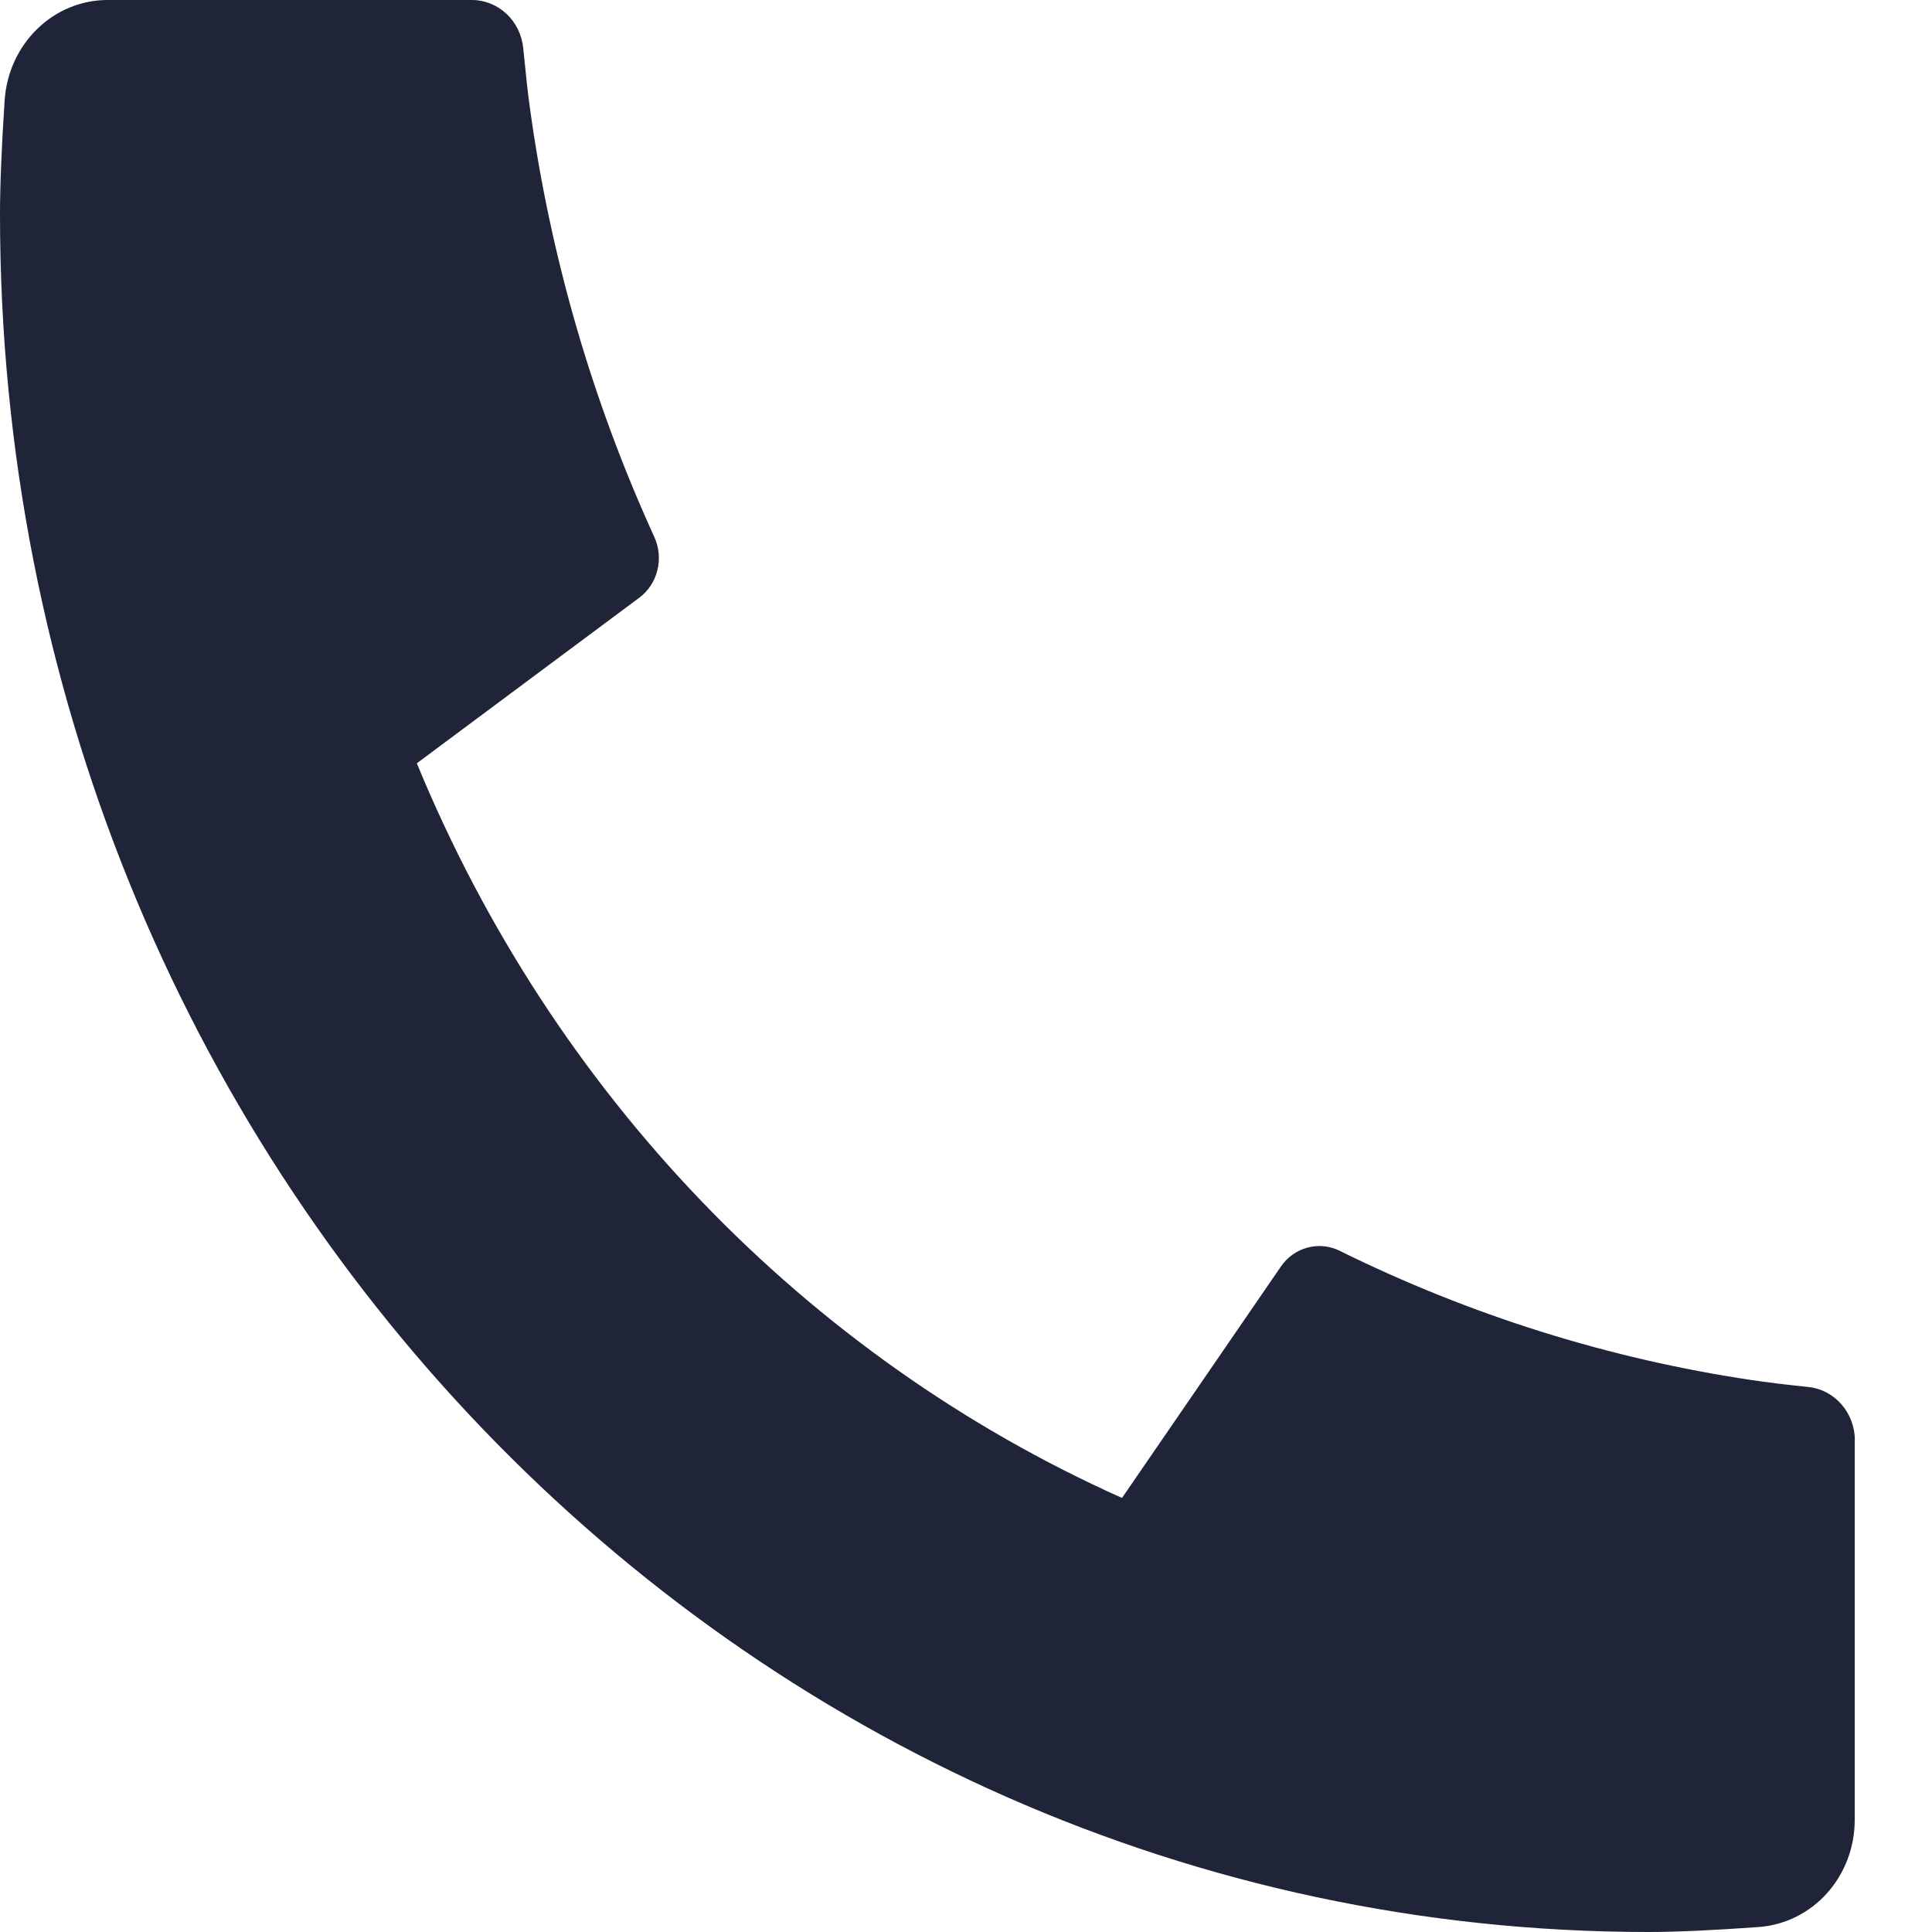 <svg width="12" height="12" viewBox="0 0 12 12" fill="none" xmlns="http://www.w3.org/2000/svg">
<path d="M11.52 8.947V11.304C11.52 11.473 11.459 11.635 11.348 11.759C11.238 11.882 11.086 11.957 10.925 11.969C10.645 11.989 10.417 12 10.24 12C4.584 12 0 7.225 0 1.333C0 1.149 0.01 0.911 0.029 0.62C0.041 0.452 0.113 0.294 0.232 0.179C0.35 0.064 0.506 -7.62885e-05 0.668 1.71054e-07H2.931C3.011 -8.35565e-05 3.087 0.031 3.146 0.086C3.205 0.141 3.242 0.218 3.25 0.3C3.265 0.453 3.278 0.575 3.291 0.668C3.418 1.593 3.679 2.492 4.064 3.335C4.125 3.469 4.085 3.628 3.97 3.713L2.589 4.741C3.433 6.791 5.001 8.424 6.969 9.304L7.955 7.868C7.995 7.809 8.054 7.767 8.121 7.749C8.188 7.731 8.259 7.738 8.321 7.769C9.131 8.169 9.994 8.44 10.881 8.572C10.97 8.585 11.087 8.6 11.233 8.615C11.312 8.623 11.385 8.662 11.438 8.723C11.491 8.784 11.521 8.864 11.521 8.947H11.52Z" fill="#202439"/>
</svg>
